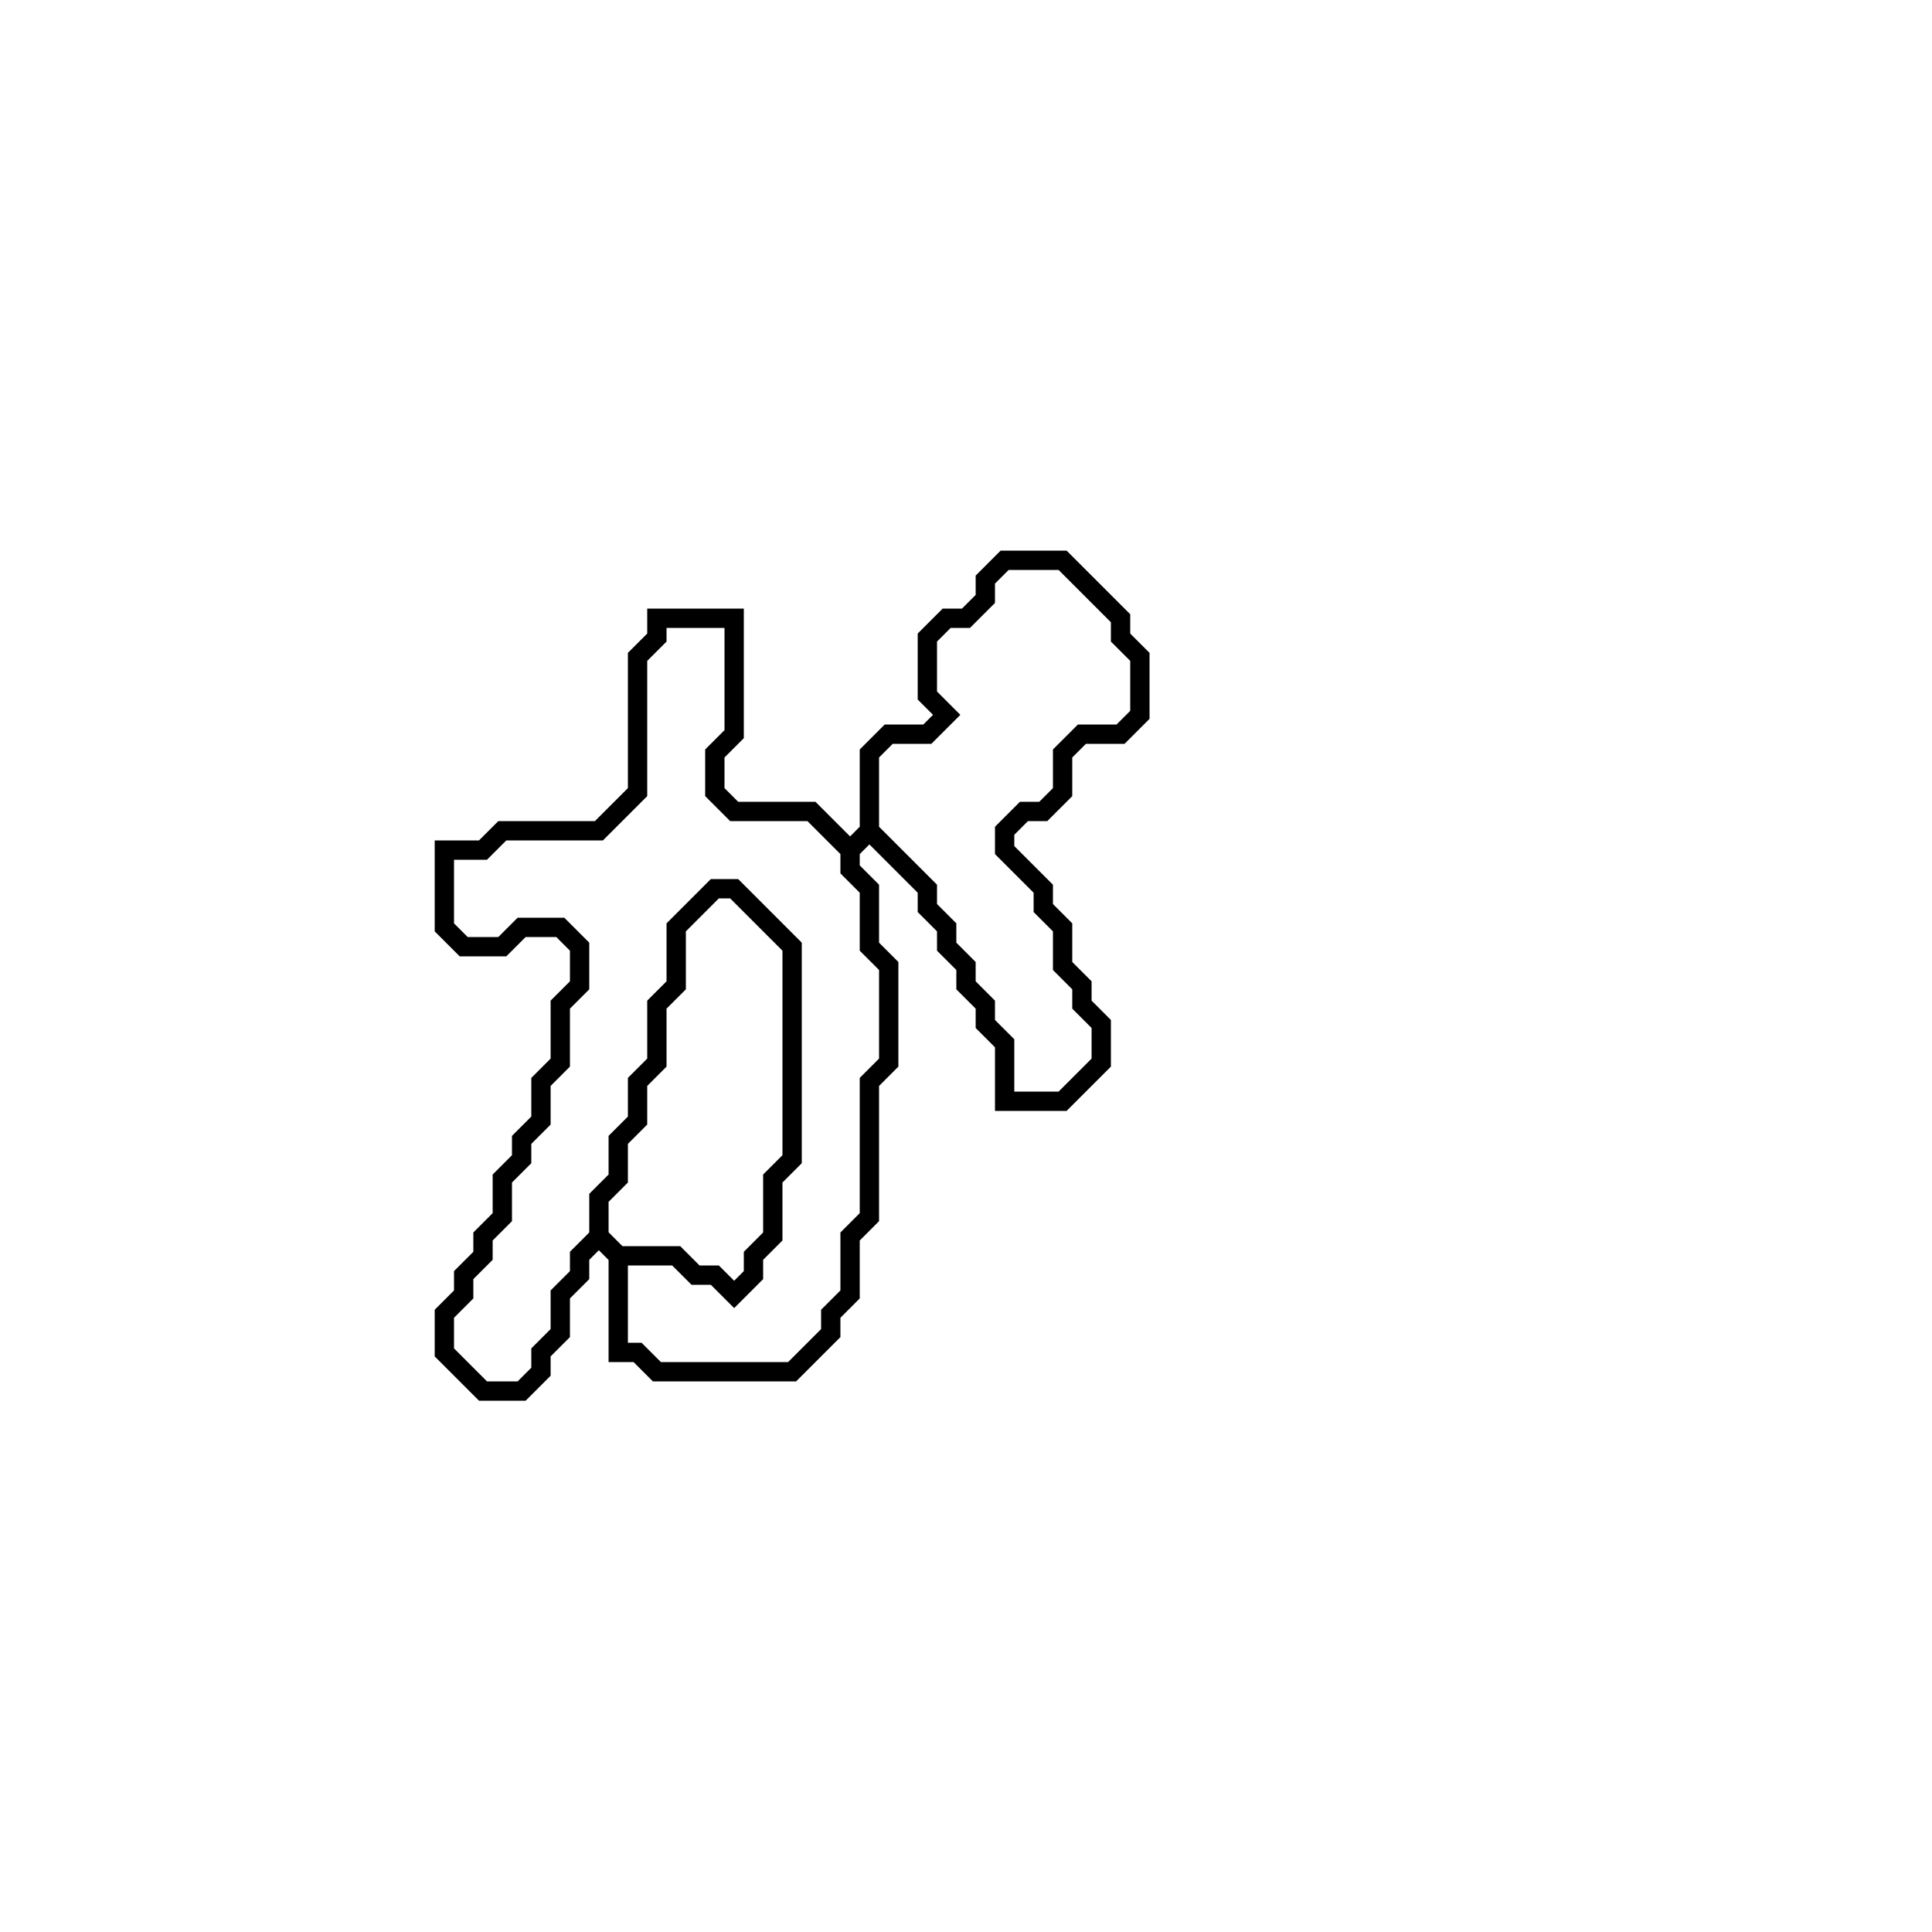 <?xml version="1.0" encoding="utf-8" ?>
<svg baseProfile="full" height="100" version="1.1" width="100" xmlns="http://www.w3.org/2000/svg" xmlns:ev="http://www.w3.org/2001/xml-events" xmlns:xlink="http://www.w3.org/1999/xlink"><defs /><polygon fill="none" id="1" points="52,29 51,30 51,31 50,32 49,32 48,33 48,36 49,37 48,38 46,38 45,39 45,43 44,44 42,42 38,42 37,41 37,39 38,38 38,32 34,32 34,33 33,34 33,41 31,43 26,43 25,44 23,44 23,48 24,49 26,49 27,48 29,48 30,49 30,51 29,52 29,55 28,56 28,58 27,59 27,60 26,61 26,63 25,64 25,65 24,66 24,67 23,68 23,70 25,72 27,72 28,71 28,70 29,69 29,67 30,66 30,65 31,64 32,65 32,70 33,70 34,71 41,71 43,69 43,68 44,67 44,64 45,63 45,56 46,55 46,50 45,49 45,46 44,45 44,44 45,43 48,46 48,47 49,48 49,49 50,50 50,51 51,52 51,53 52,54 52,57 55,57 57,55 57,53 56,52 56,51 55,50 55,48 54,47 54,46 52,44 52,43 53,42 54,42 55,41 55,39 56,38 58,38 59,37 59,34 58,33 58,32 55,29" stroke="black" stroke-width="1" /><polygon fill="none" id="2" points="37,46 38,46 41,49 41,60 40,61 40,64 39,65 39,66 38,67 37,66 36,66 35,65 32,65 31,64 31,62 32,61 32,59 33,58 33,56 34,55 34,52 35,51 35,48" stroke="black" stroke-width="1" /></svg>
